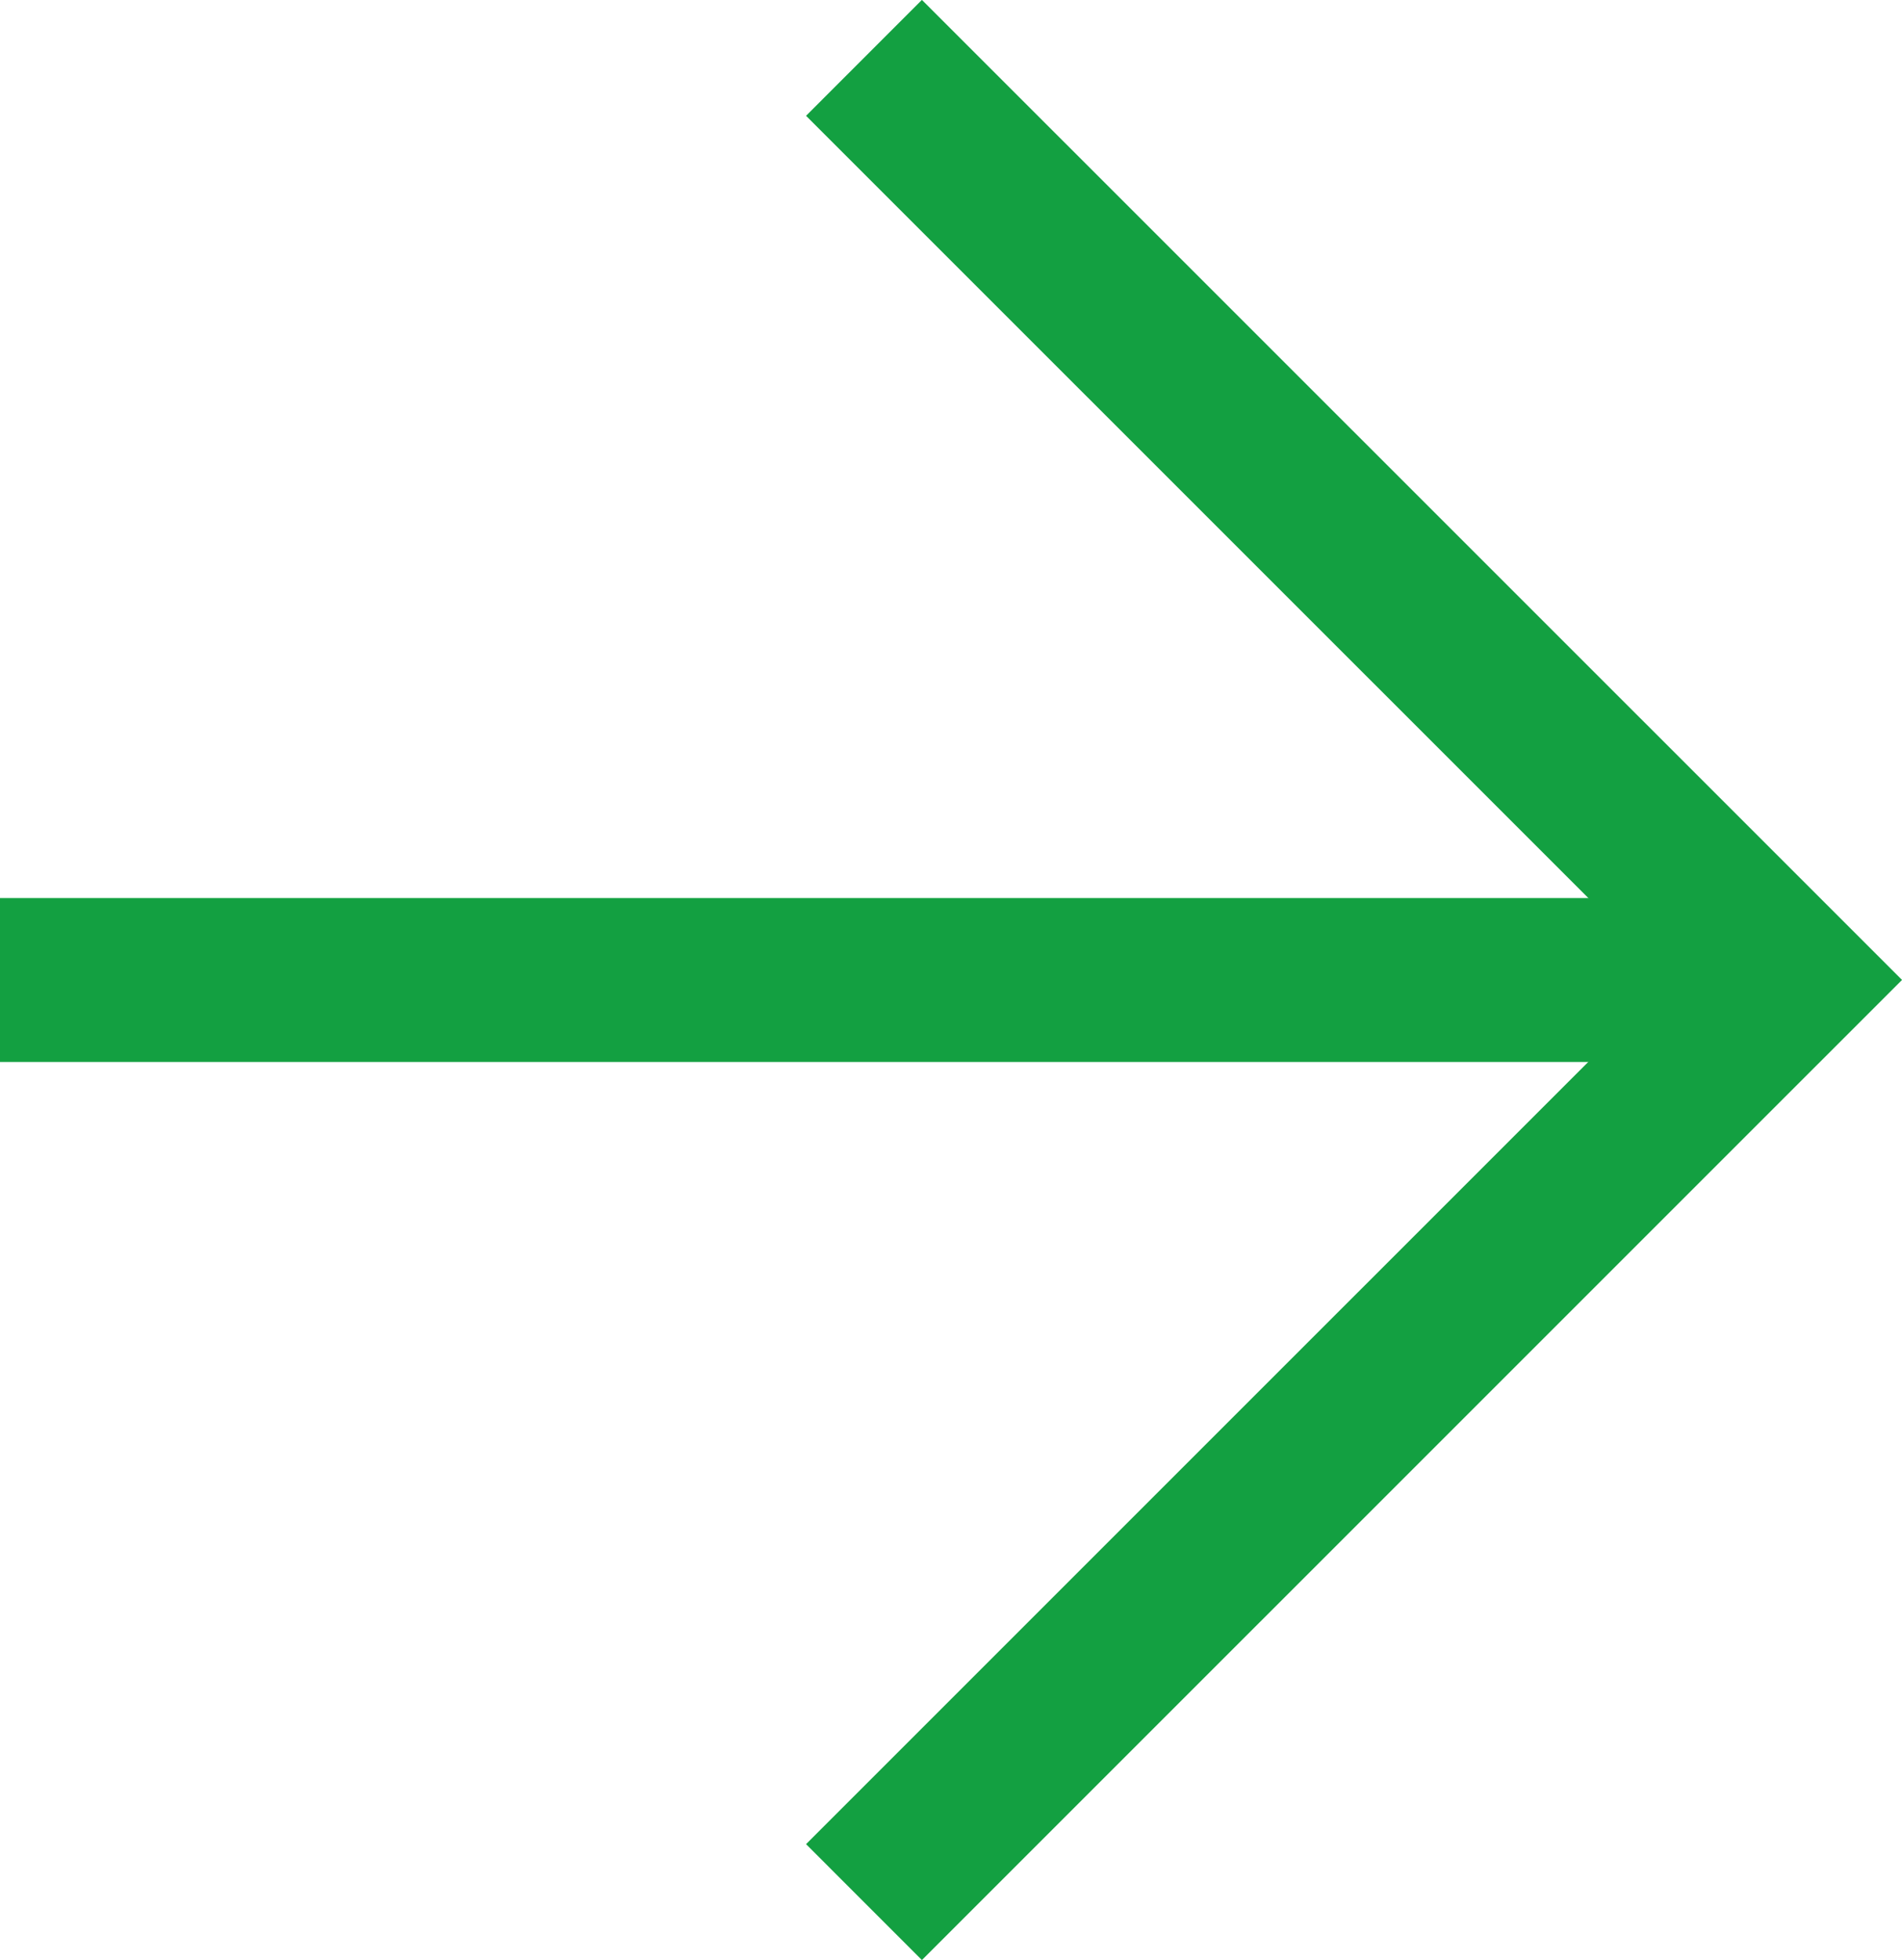 <svg xmlns="http://www.w3.org/2000/svg" width="23.212" height="23.919" viewBox="0 0 23.212 23.919">
  <g id="Group_56" data-name="Group 56" transform="translate(-1600 -2483.568)">
    <g id="Group_191" data-name="Group 191">
      <line id="Line_47" data-name="Line 47" x2="21.797" transform="translate(1600 2495.527)" fill="none" stroke="#13a041" stroke-width="2"/>
    </g>
    <path id="Path_1589" data-name="Path 1589" d="M17276.109,2436.11l11.254,11.252-11.254,11.253" transform="translate(-15665.565 48.164)" fill="none" stroke="#13a041" stroke-width="2"/>
  </g>
</svg>
